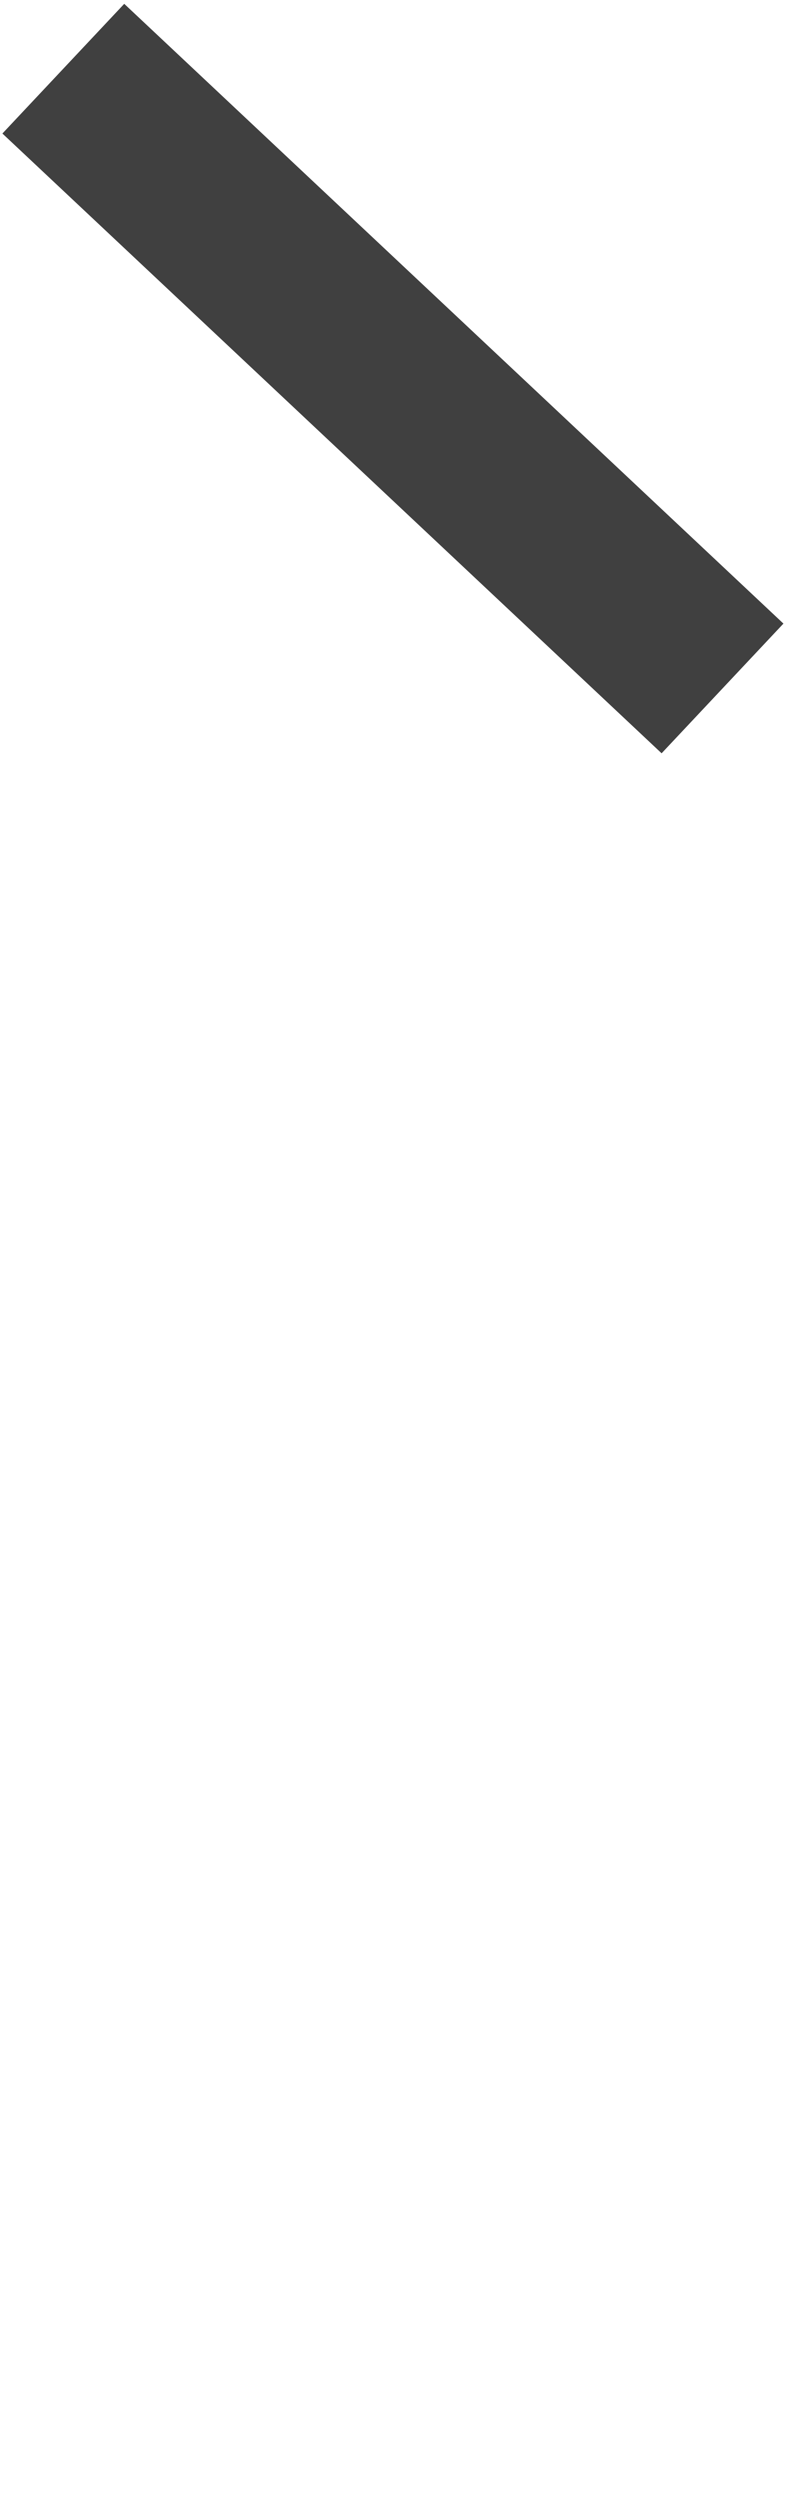 <svg width="157" height="496" xmlns="http://www.w3.org/2000/svg" xmlns:xlink="http://www.w3.org/1999/xlink" overflow="hidden"><defs><clipPath id="clip0"><rect x="110" y="112" width="157" height="496"/></clipPath></defs><g clip-path="url(#clip0)" transform="translate(-110 -112)"><path d="M110.477 138.491 134.659 112.759 265.499 235.721 241.317 261.453Z" fill="#404040" fill-rule="evenodd"/></g></svg>